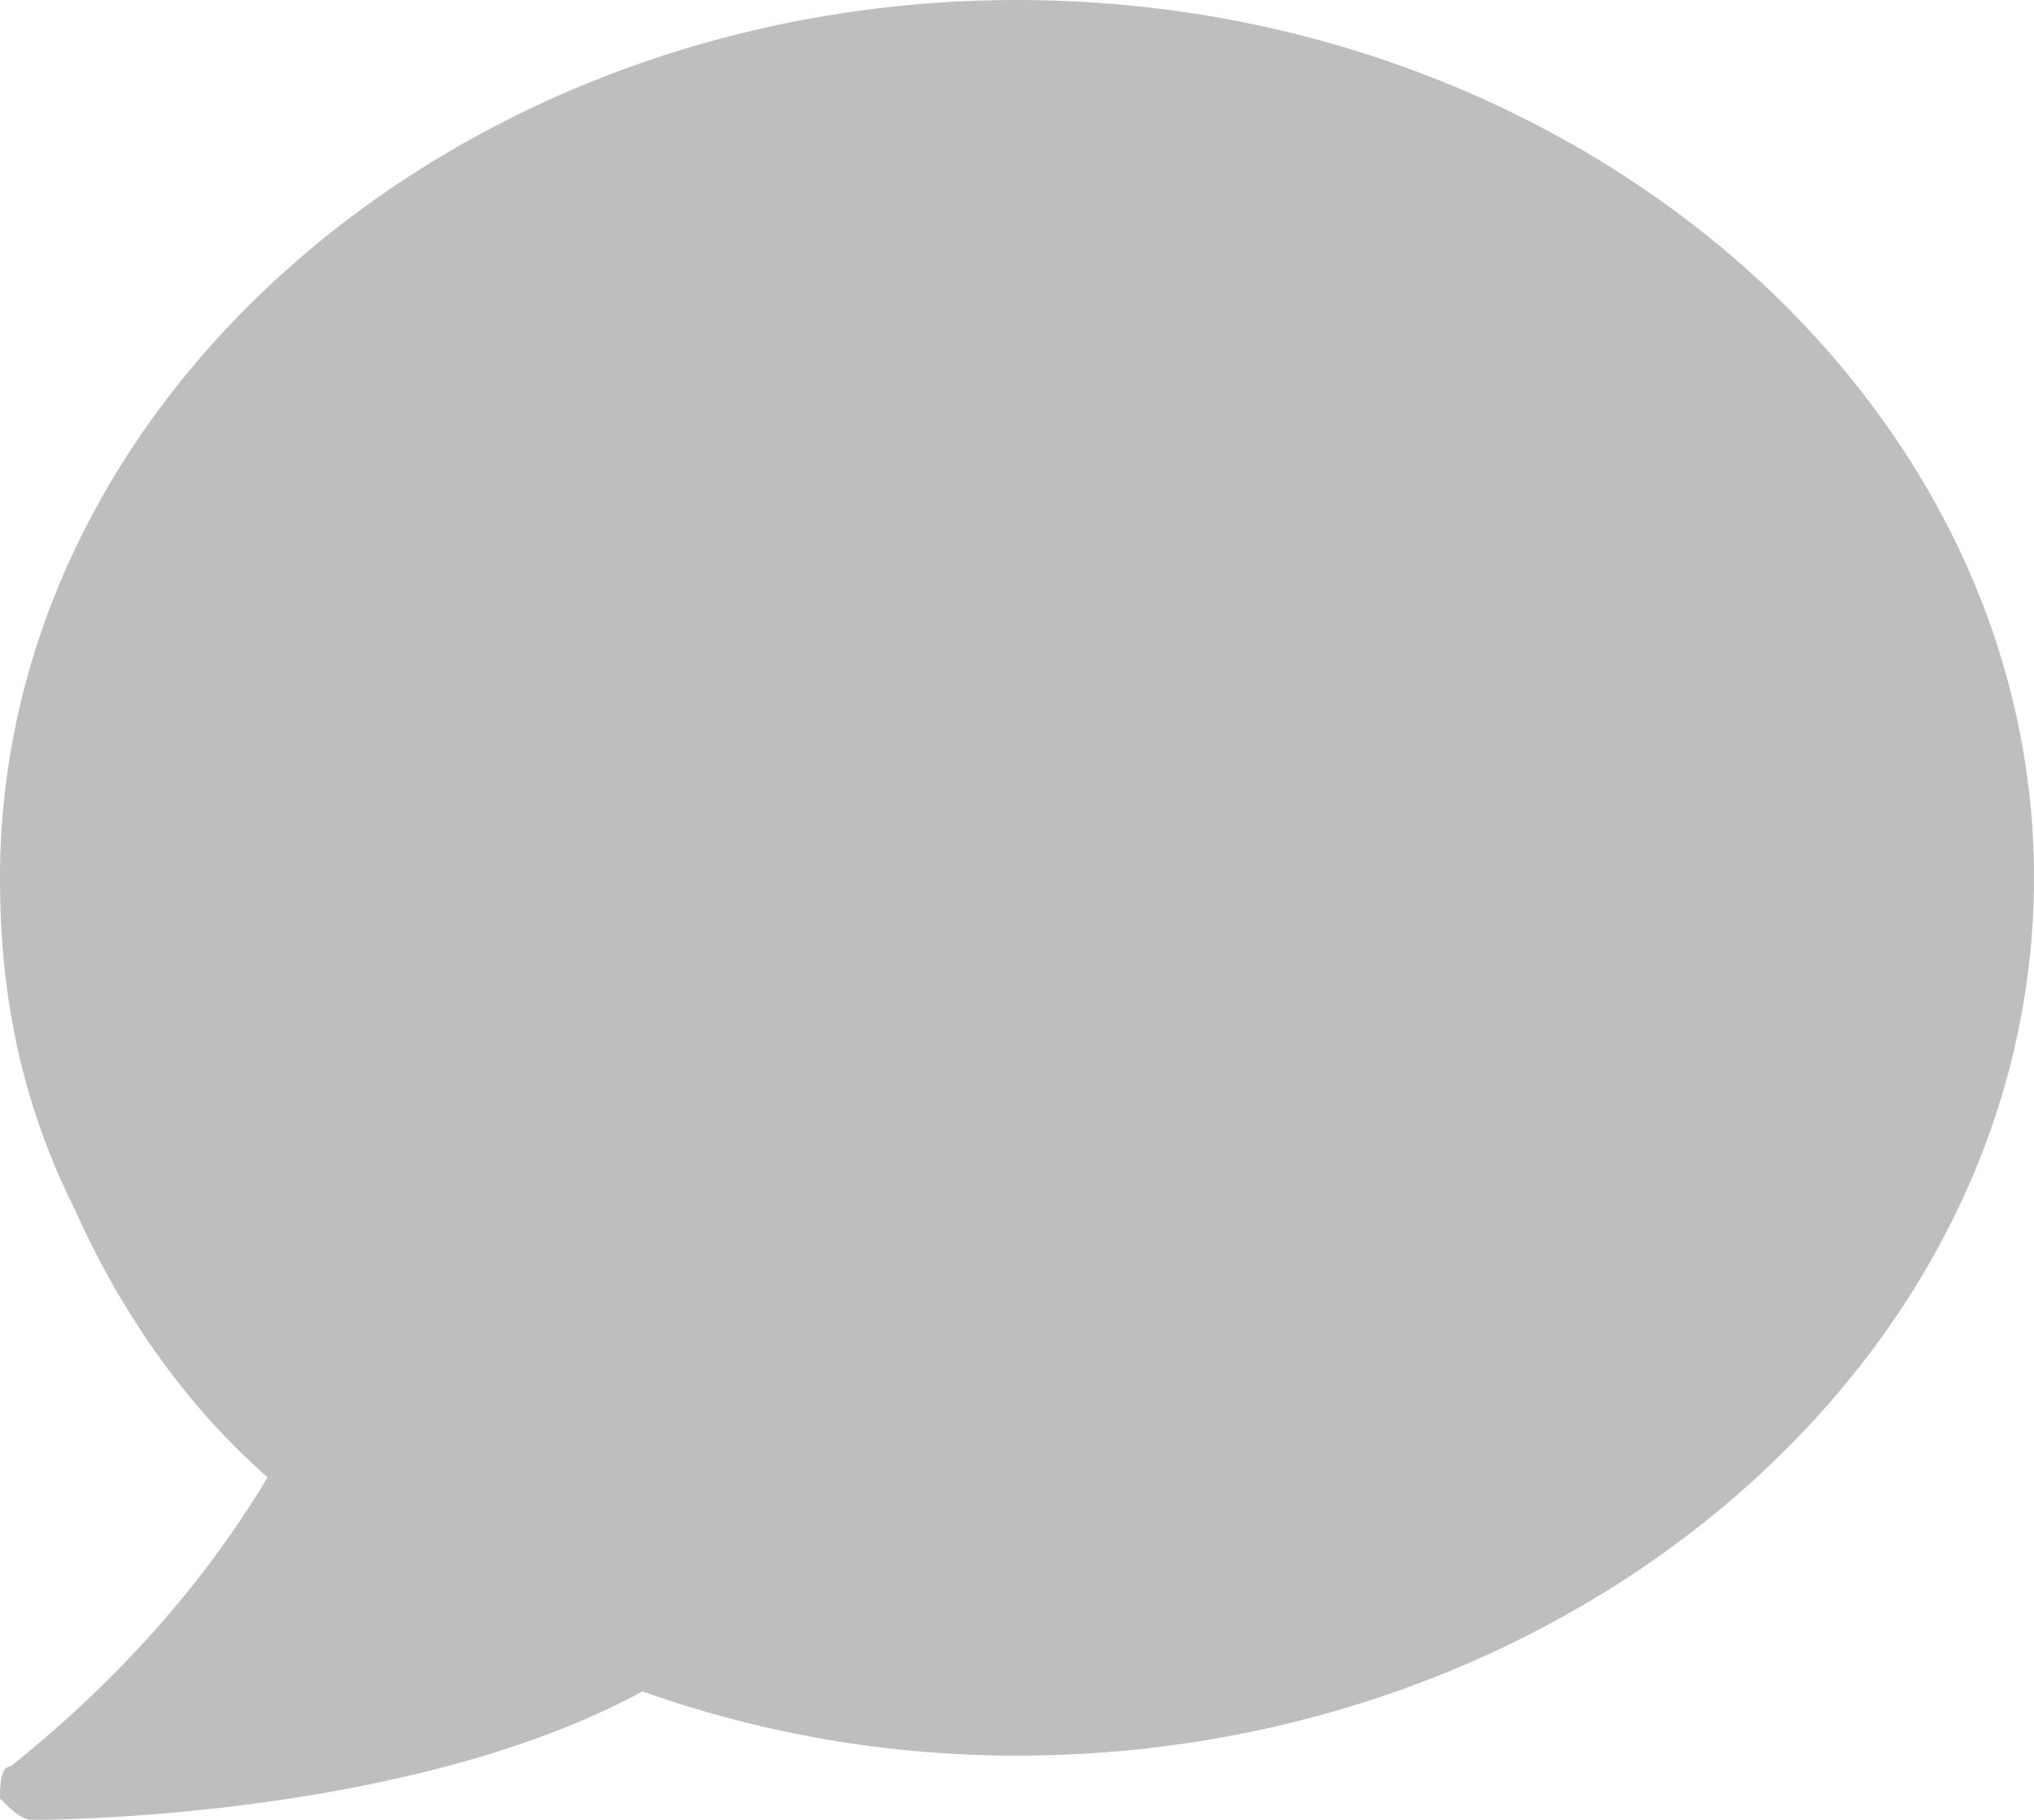 <svg version="1.2" xmlns="http://www.w3.org/2000/svg" width="19" height="17"><path d="M9.5 0C14.7 0 19 3.7 19 8.2c0 4.5-4.3 8.2-9.5 8.2q-1.8 0-3.5-.6C3.8 17 .4 17 .3 17c-.1 0-.2-.1-.3-.2 0-.1 0-.3.1-.3q1.5-1.2 2.4-2.7c-.8-.7-1.4-1.6-1.8-2.5-.5-1-.7-2-.7-3.1C0 3.7 4.3 0 9.5 0z" style="opacity:.5;fill:#7f7f7f"/></svg>